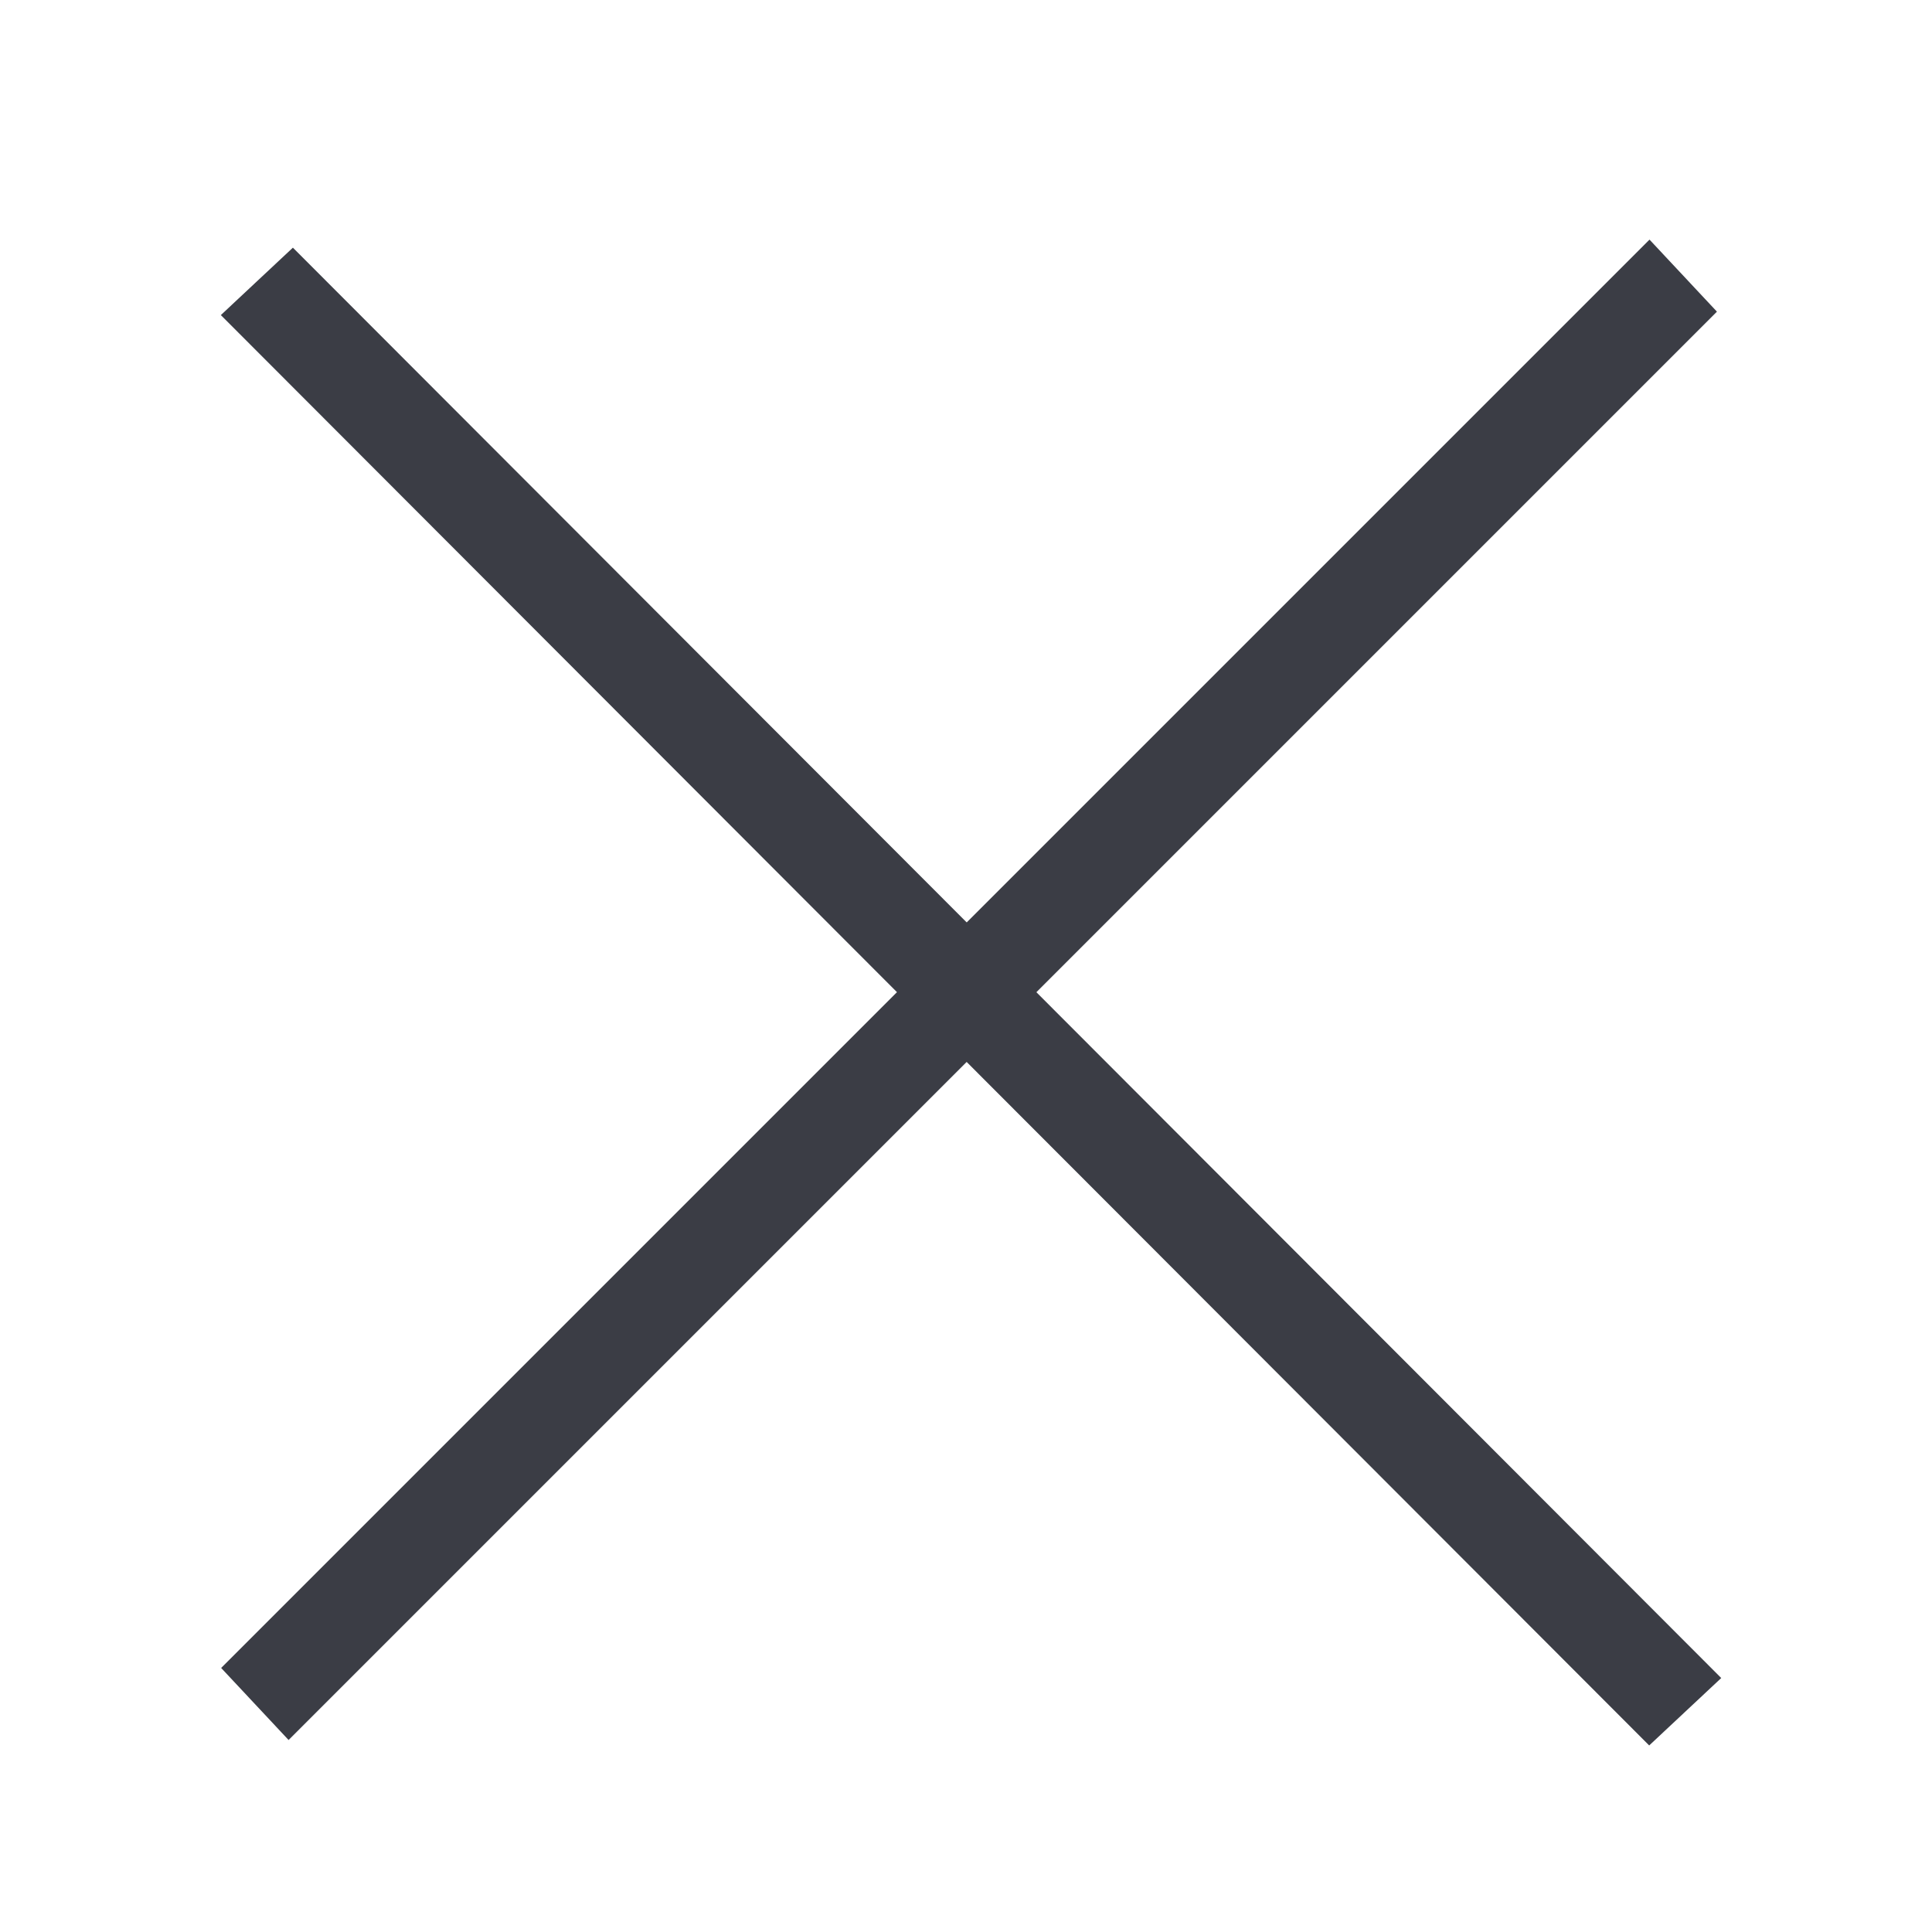 <?xml version="1.0" encoding="UTF-8" standalone="no"?>
<!-- Generator: Adobe Illustrator 27.5.0, SVG Export Plug-In . SVG Version: 6.00 Build 0)  -->

<svg
   version="1.1"
   x="0px"
   y="0px"
   viewBox="0 0 600 600"
   style="enable-background:new 0 0 600 600;"
   xml:space="preserve"
   id="svg107"
   sodipodi:docname="marker2.svg"
   inkscape:version="1.3.2 (091e20e, 2023-11-25, custom)"
   xmlns:inkscape="http://www.inkscape.org/namespaces/inkscape"
   xmlns:sodipodi="http://sodipodi.sourceforge.net/DTD/sodipodi-0.dtd"
   xmlns="http://www.w3.org/2000/svg"
   xmlns:svg="http://www.w3.org/2000/svg"><defs
   id="defs107"><inkscape:perspective
     sodipodi:type="inkscape:persp3d"
     inkscape:vp_x="0 : 300 : 1"
     inkscape:vp_y="0 : 1000 : 0"
     inkscape:vp_z="600 : 300 : 1"
     inkscape:persp3d-origin="300 : 200 : 1"
     id="perspective5" /></defs><sodipodi:namedview
   id="namedview107"
   pagecolor="#ffffff"
   bordercolor="#000000"
   borderopacity="0.25"
   inkscape:showpageshadow="2"
   inkscape:pageopacity="0.0"
   inkscape:pagecheckerboard="0"
   inkscape:deskcolor="#d1d1d1"
   inkscape:zoom="0.59043416"
   inkscape:cx="140.57452"
   inkscape:cy="278.60854"
   inkscape:window-width="1366"
   inkscape:window-height="697"
   inkscape:window-x="-8"
   inkscape:window-y="-8"
   inkscape:window-maximized="1"
   inkscape:current-layer="svg107" />


<rect
   style="fill:none;fill-opacity:1;stroke:#3b3d45;stroke-width:25.474;stroke-dasharray:none;stroke-opacity:1"
   id="rect10"
   width="5.18"
   height="601.945"
   x="-7.893"
   y="131.045"
   transform="matrix(0.73,-0.683,0.707,0.708,0,0)" /><rect
   style="fill:none;fill-opacity:1;stroke:#3b3d45;stroke-width:25.474;stroke-dasharray:none;stroke-opacity:1"
   id="rect10-7"
   width="5.18"
   height="601.945"
   x="427.943"
   y="-310.723"
   transform="matrix(0.683,0.73,-0.707,0.707,0,0)" /></svg>
